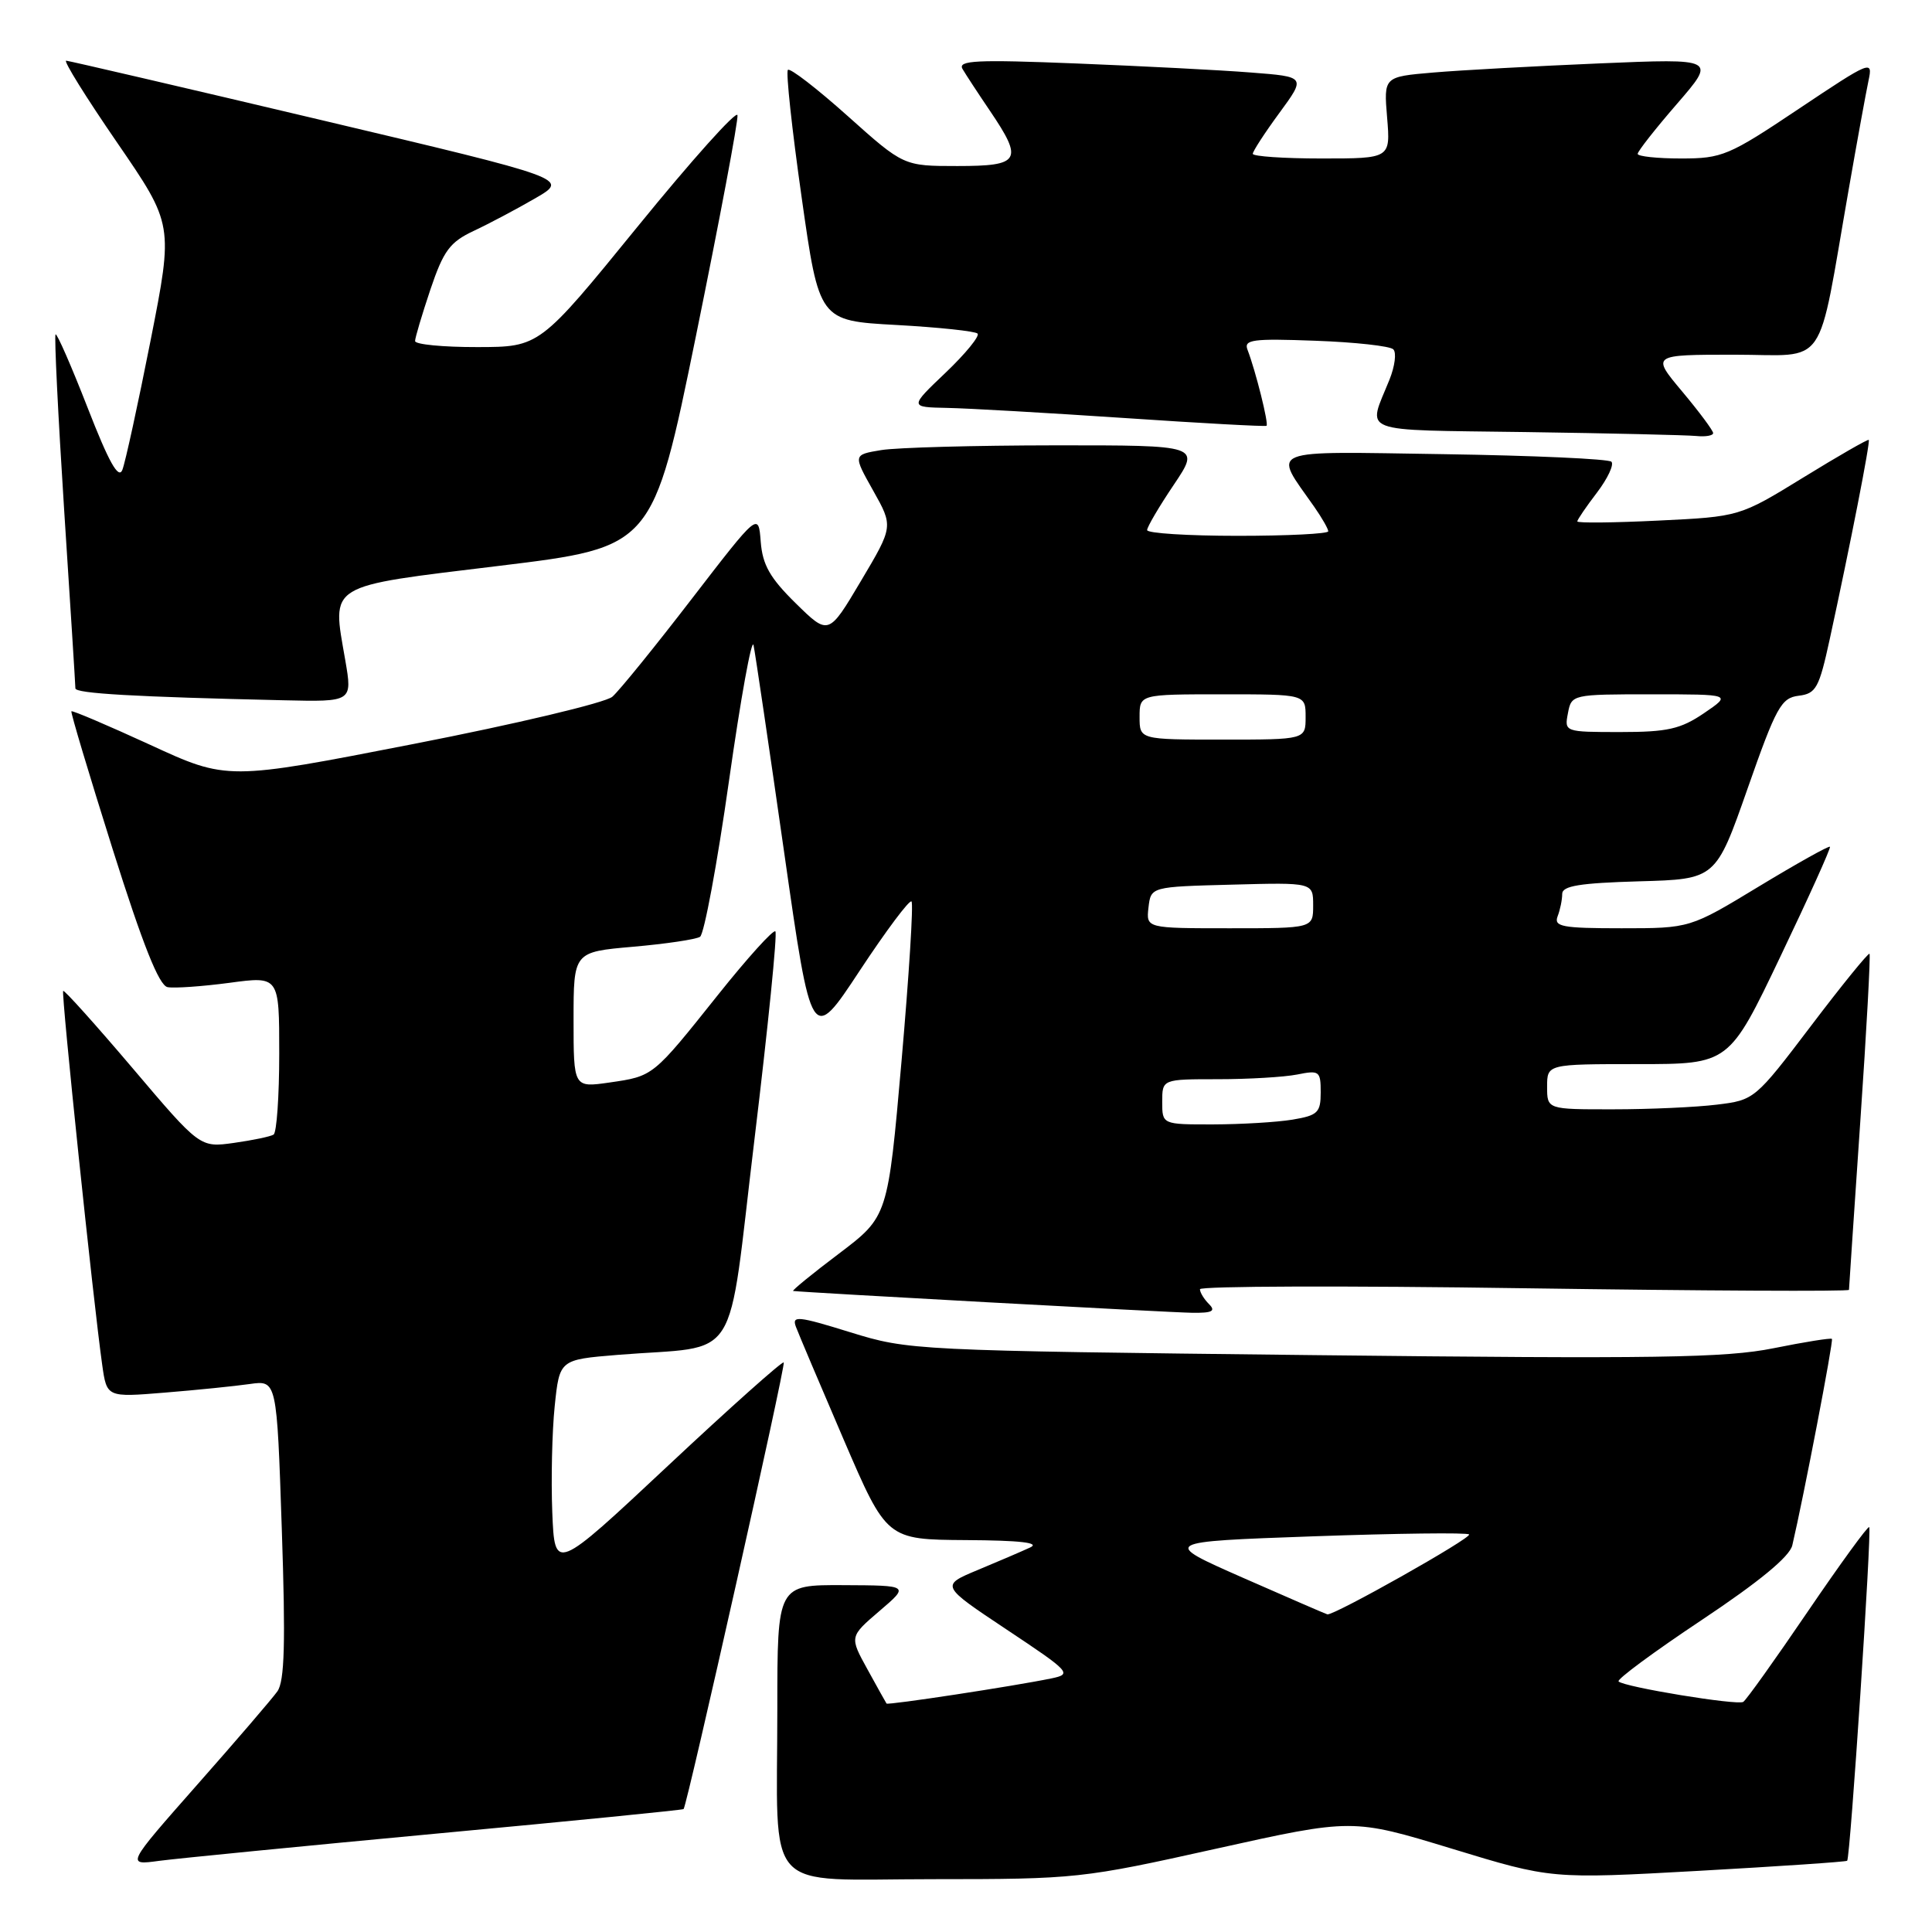 <?xml version="1.0" encoding="UTF-8" standalone="no"?>
<!DOCTYPE svg PUBLIC "-//W3C//DTD SVG 1.1//EN" "http://www.w3.org/Graphics/SVG/1.1/DTD/svg11.dtd" >
<svg xmlns="http://www.w3.org/2000/svg" xmlns:xlink="http://www.w3.org/1999/xlink" version="1.1" viewBox="0 0 256 256">
 <g >
 <path fill="currentColor"
d=" M 161.11 244.97 C 179.21 240.95 179.21 240.95 192.38 244.96 C 205.55 248.98 205.55 248.98 225.03 247.90 C 235.74 247.30 244.62 246.70 244.76 246.56 C 245.17 246.17 248.04 202.71 247.68 202.35 C 247.51 202.17 243.84 207.22 239.53 213.55 C 235.22 219.89 231.38 225.27 230.99 225.51 C 230.19 226.00 215.21 223.54 214.47 222.80 C 214.20 222.53 219.15 218.88 225.47 214.67 C 233.11 209.58 237.14 206.26 237.49 204.76 C 238.98 198.42 242.97 177.64 242.74 177.41 C 242.60 177.26 239.11 177.82 234.99 178.65 C 228.63 179.93 219.44 180.07 174.00 179.56 C 121.01 178.96 120.43 178.93 112.66 176.53 C 105.73 174.38 104.90 174.30 105.46 175.80 C 105.81 176.74 108.66 183.46 111.79 190.75 C 117.49 204.00 117.49 204.00 127.99 204.07 C 135.20 204.11 137.87 204.42 136.50 205.05 C 135.40 205.56 132.28 206.90 129.56 208.03 C 124.62 210.09 124.62 210.09 133.41 215.94 C 141.83 221.54 142.08 221.82 139.35 222.39 C 134.44 223.41 117.64 225.97 117.47 225.73 C 117.38 225.60 116.24 223.56 114.94 221.19 C 112.56 216.87 112.56 216.87 116.53 213.47 C 120.50 210.08 120.50 210.08 111.75 210.04 C 103.00 210.00 103.00 210.00 103.00 226.38 C 103.00 251.42 100.79 249.00 123.63 249.00 C 142.60 249.00 143.40 248.91 161.11 244.97 Z  M 57.96 242.95 C 75.81 241.29 90.49 239.83 90.58 239.71 C 91.08 239.08 104.15 180.82 103.85 180.53 C 103.66 180.34 96.75 186.50 88.50 194.23 C 73.50 208.28 73.50 208.28 73.18 200.39 C 73.01 196.05 73.15 189.72 73.50 186.33 C 74.14 180.16 74.14 180.16 81.82 179.53 C 98.41 178.18 96.27 181.55 99.98 150.89 C 101.77 136.05 103.02 123.68 102.74 123.41 C 102.47 123.14 99.05 126.92 95.15 131.81 C 86.47 142.69 86.60 142.59 80.75 143.44 C 76.00 144.12 76.00 144.12 76.00 135.13 C 76.00 126.14 76.00 126.14 83.88 125.45 C 88.22 125.07 92.21 124.48 92.76 124.13 C 93.30 123.78 95.03 114.50 96.59 103.50 C 98.15 92.50 99.62 84.40 99.85 85.50 C 100.08 86.60 101.90 98.93 103.90 112.91 C 107.53 138.31 107.53 138.31 113.91 128.63 C 117.42 123.31 120.51 119.18 120.78 119.45 C 121.05 119.71 120.45 129.22 119.46 140.57 C 117.65 161.20 117.65 161.20 111.18 166.10 C 107.61 168.79 104.88 171.03 105.10 171.06 C 106.47 171.25 155.14 173.92 157.95 173.95 C 160.63 173.99 161.13 173.73 160.20 172.80 C 159.54 172.14 159.00 171.26 159.00 170.83 C 159.00 170.41 178.35 170.35 202.00 170.70 C 225.65 171.04 245.00 171.14 245.00 170.91 C 245.00 170.69 245.68 160.64 246.50 148.58 C 247.33 136.53 247.87 126.54 247.72 126.38 C 247.56 126.23 244.07 130.52 239.97 135.93 C 232.57 145.68 232.46 145.77 227.50 146.37 C 224.75 146.71 218.56 146.99 213.75 146.99 C 205.00 147.00 205.00 147.00 205.00 144.00 C 205.00 141.00 205.00 141.00 217.05 141.00 C 229.11 141.00 229.11 141.00 235.91 126.75 C 239.66 118.91 242.61 112.37 242.48 112.20 C 242.34 112.04 238.12 114.40 233.08 117.45 C 223.93 123.00 223.93 123.00 214.86 123.00 C 207.00 123.00 205.87 122.79 206.39 121.42 C 206.73 120.55 207.00 119.21 207.00 118.45 C 207.00 117.38 209.32 117.01 217.18 116.78 C 227.35 116.50 227.35 116.50 231.56 104.50 C 235.35 93.68 236.02 92.47 238.33 92.19 C 240.64 91.91 241.04 91.17 242.45 84.69 C 245.18 72.15 247.85 58.52 247.62 58.29 C 247.50 58.17 243.60 60.41 238.95 63.27 C 230.50 68.46 230.50 68.46 219.75 68.98 C 213.83 69.27 209.00 69.32 209.00 69.09 C 209.00 68.87 210.17 67.15 211.60 65.28 C 213.03 63.40 213.89 61.56 213.52 61.18 C 213.14 60.81 203.17 60.36 191.35 60.18 C 167.37 59.82 168.64 59.30 174.14 67.15 C 175.16 68.61 176.00 70.08 176.00 70.40 C 176.00 70.73 170.60 71.00 164.00 71.00 C 157.40 71.00 152.00 70.66 152.00 70.24 C 152.00 69.82 153.59 67.12 155.53 64.24 C 159.05 59.00 159.05 59.00 139.78 59.01 C 129.17 59.02 118.82 59.30 116.76 59.64 C 113.03 60.26 113.03 60.26 115.70 65.01 C 118.37 69.76 118.37 69.76 114.08 76.98 C 109.79 84.21 109.79 84.21 105.44 79.94 C 102.02 76.58 101.04 74.85 100.80 71.78 C 100.50 67.88 100.50 67.88 91.64 79.38 C 86.77 85.71 82.05 91.53 81.14 92.32 C 80.24 93.11 68.39 95.93 54.80 98.58 C 30.11 103.40 30.11 103.40 19.89 98.69 C 14.27 96.11 9.58 94.11 9.46 94.25 C 9.34 94.39 11.80 102.60 14.92 112.50 C 18.92 125.18 21.07 130.58 22.20 130.80 C 23.08 130.97 26.78 130.71 30.40 130.23 C 37.00 129.34 37.00 129.34 37.00 139.61 C 37.00 145.26 36.66 150.09 36.25 150.34 C 35.84 150.60 33.48 151.09 31.00 151.44 C 26.50 152.07 26.50 152.07 17.57 141.54 C 12.66 135.76 8.52 131.15 8.37 131.30 C 8.09 131.57 12.36 172.49 13.54 180.83 C 14.15 185.16 14.15 185.16 21.82 184.53 C 26.05 184.19 31.12 183.67 33.09 183.39 C 36.68 182.88 36.68 182.88 37.34 202.62 C 37.85 217.70 37.71 222.78 36.75 224.12 C 36.06 225.09 31.27 230.67 26.10 236.52 C 16.71 247.17 16.71 247.17 21.10 246.57 C 23.52 246.25 40.10 244.62 57.96 242.95 Z  M 45.75 87.48 C 43.98 77.23 43.05 77.79 66.21 74.97 C 86.50 72.50 86.50 72.50 92.22 44.50 C 95.36 29.10 97.84 15.94 97.72 15.26 C 97.60 14.58 91.65 21.22 84.50 30.01 C 71.50 45.98 71.50 45.98 63.25 45.99 C 58.71 46.00 55.00 45.64 55.00 45.19 C 55.00 44.75 55.92 41.68 57.03 38.36 C 58.77 33.21 59.61 32.08 62.78 30.59 C 64.83 29.63 68.50 27.68 70.95 26.26 C 75.40 23.68 75.40 23.68 42.45 15.88 C 24.33 11.59 9.17 8.07 8.77 8.04 C 8.36 8.02 11.40 12.90 15.51 18.88 C 22.98 29.76 22.98 29.76 19.95 45.13 C 18.28 53.58 16.60 61.29 16.21 62.27 C 15.70 63.54 14.41 61.22 11.60 54.00 C 9.45 48.49 7.54 44.12 7.36 44.31 C 7.18 44.49 7.69 54.96 8.50 67.57 C 9.32 80.18 9.99 90.82 9.99 91.21 C 10.00 91.89 17.81 92.34 37.60 92.79 C 46.70 93.00 46.70 93.00 45.75 87.48 Z  M 227.00 57.39 C 227.00 57.05 225.16 54.58 222.91 51.89 C 218.81 47.00 218.81 47.00 229.84 47.00 C 242.37 47.00 240.70 49.44 244.98 25.00 C 246.08 18.68 247.26 12.23 247.59 10.67 C 248.18 7.92 247.91 8.03 238.35 14.42 C 229.08 20.63 228.19 21.00 222.76 21.00 C 219.59 21.00 217.00 20.72 217.00 20.39 C 217.00 20.05 219.34 17.07 222.21 13.76 C 227.41 7.75 227.41 7.75 211.96 8.40 C 203.46 8.76 193.54 9.30 189.92 9.61 C 183.35 10.17 183.35 10.17 183.80 15.58 C 184.25 21.00 184.25 21.00 175.12 21.00 C 170.11 21.00 166.00 20.72 166.00 20.38 C 166.00 20.05 167.58 17.61 169.52 14.97 C 173.04 10.17 173.04 10.17 165.77 9.61 C 161.77 9.29 151.35 8.76 142.62 8.41 C 129.38 7.88 126.88 8.00 127.54 9.14 C 127.98 9.89 129.61 12.38 131.17 14.68 C 135.63 21.27 135.20 22.00 126.86 22.00 C 119.73 22.00 119.73 22.00 112.32 15.37 C 108.25 11.73 104.69 8.98 104.40 9.26 C 104.12 9.55 104.94 17.14 106.22 26.14 C 108.54 42.50 108.54 42.50 118.75 43.06 C 124.36 43.37 129.21 43.88 129.53 44.20 C 129.85 44.52 127.95 46.85 125.31 49.37 C 120.50 53.95 120.50 53.95 125.50 54.05 C 128.25 54.10 138.82 54.71 149.00 55.39 C 159.18 56.08 167.64 56.54 167.82 56.42 C 168.14 56.20 166.38 49.14 165.30 46.34 C 164.79 45.00 165.98 44.84 174.27 45.15 C 179.53 45.34 184.19 45.85 184.62 46.29 C 185.06 46.72 184.83 48.52 184.12 50.29 C 181.20 57.56 179.57 56.93 202.14 57.25 C 213.34 57.41 223.51 57.65 224.75 57.77 C 225.99 57.90 227.00 57.72 227.00 57.39 Z  M 164.69 209.06 C 153.87 204.29 153.87 204.29 174.03 203.57 C 185.11 203.18 194.40 203.06 194.66 203.32 C 195.09 203.76 176.72 214.11 175.88 213.91 C 175.67 213.86 170.63 211.67 164.69 209.06 Z  M 154.00 146.00 C 154.00 143.00 154.00 143.00 161.38 143.00 C 165.43 143.00 170.16 142.72 171.88 142.38 C 174.82 141.79 175.00 141.92 175.00 144.74 C 175.00 147.43 174.61 147.80 171.25 148.36 C 169.19 148.70 164.46 148.98 160.75 148.99 C 154.00 149.00 154.00 149.00 154.00 146.00 Z  M 152.18 120.25 C 152.50 117.50 152.50 117.50 163.25 117.22 C 174.00 116.93 174.00 116.93 174.00 119.97 C 174.00 123.00 174.00 123.00 162.93 123.00 C 151.87 123.00 151.87 123.00 152.18 120.25 Z  M 151.00 95.00 C 151.00 92.00 151.00 92.00 162.00 92.00 C 173.00 92.00 173.00 92.00 173.00 95.00 C 173.00 98.00 173.00 98.00 162.00 98.00 C 151.00 98.00 151.00 98.00 151.00 95.00 Z  M 207.76 94.50 C 208.23 92.02 208.32 92.00 218.85 92.00 C 229.46 92.00 229.46 92.00 225.79 94.50 C 222.68 96.61 220.95 97.00 214.69 97.00 C 207.32 97.00 207.28 96.98 207.76 94.50 Z "/>
</g>
</svg>